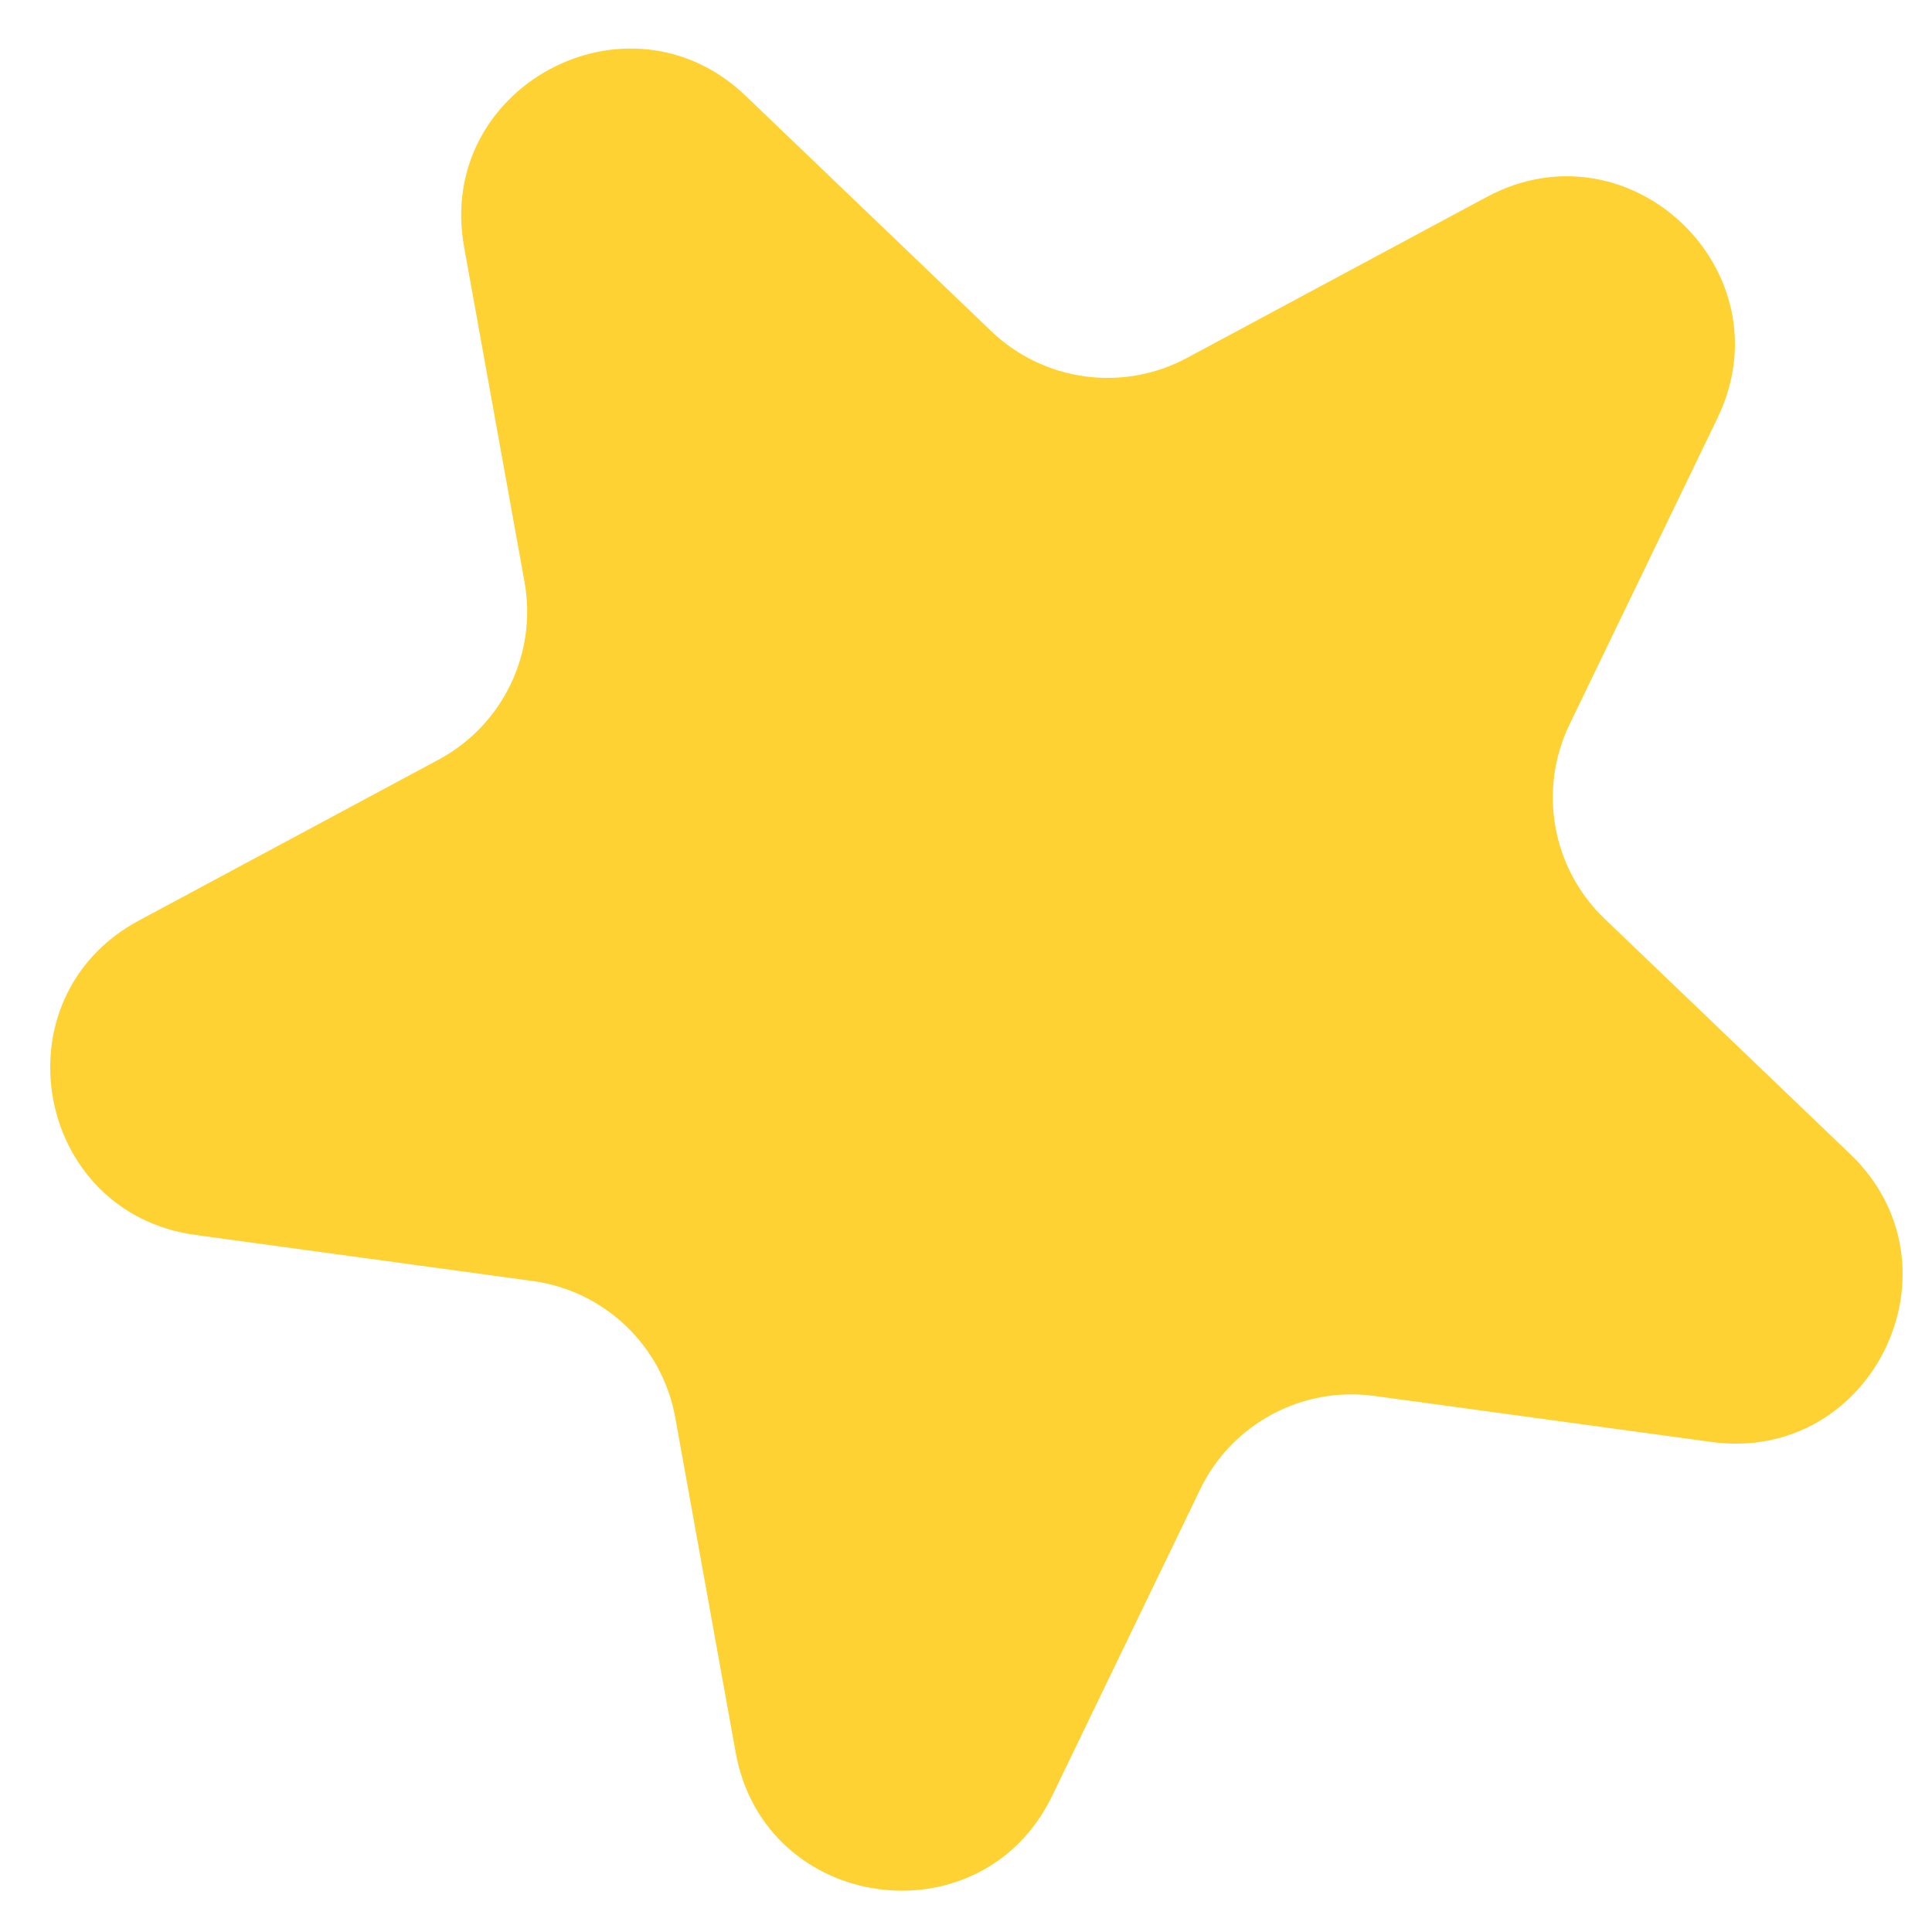 <svg width="23" height="23" viewBox="0 0 23 23" fill="none" xmlns="http://www.w3.org/2000/svg">
<path d="M12.527 21.377C11.685 23.122 9.102 22.769 8.758 20.863L8.039 16.877C7.885 16.024 7.2 15.367 6.341 15.25L2.328 14.702C0.409 14.44 -0.054 11.875 1.653 10.959L5.222 9.043C5.985 8.633 6.398 7.779 6.244 6.926L5.525 2.94C5.181 1.033 7.478 -0.199 8.877 1.141L11.801 3.943C12.427 4.542 13.367 4.671 14.131 4.261L17.699 2.345C19.407 1.429 21.289 3.232 20.446 4.977L18.685 8.624C18.308 9.405 18.477 10.339 19.103 10.938L22.027 13.74C23.426 15.081 22.293 17.428 20.373 17.166L16.36 16.618C15.502 16.501 14.665 16.95 14.288 17.73L12.527 21.377Z" fill="#FFD233"/>
</svg>
